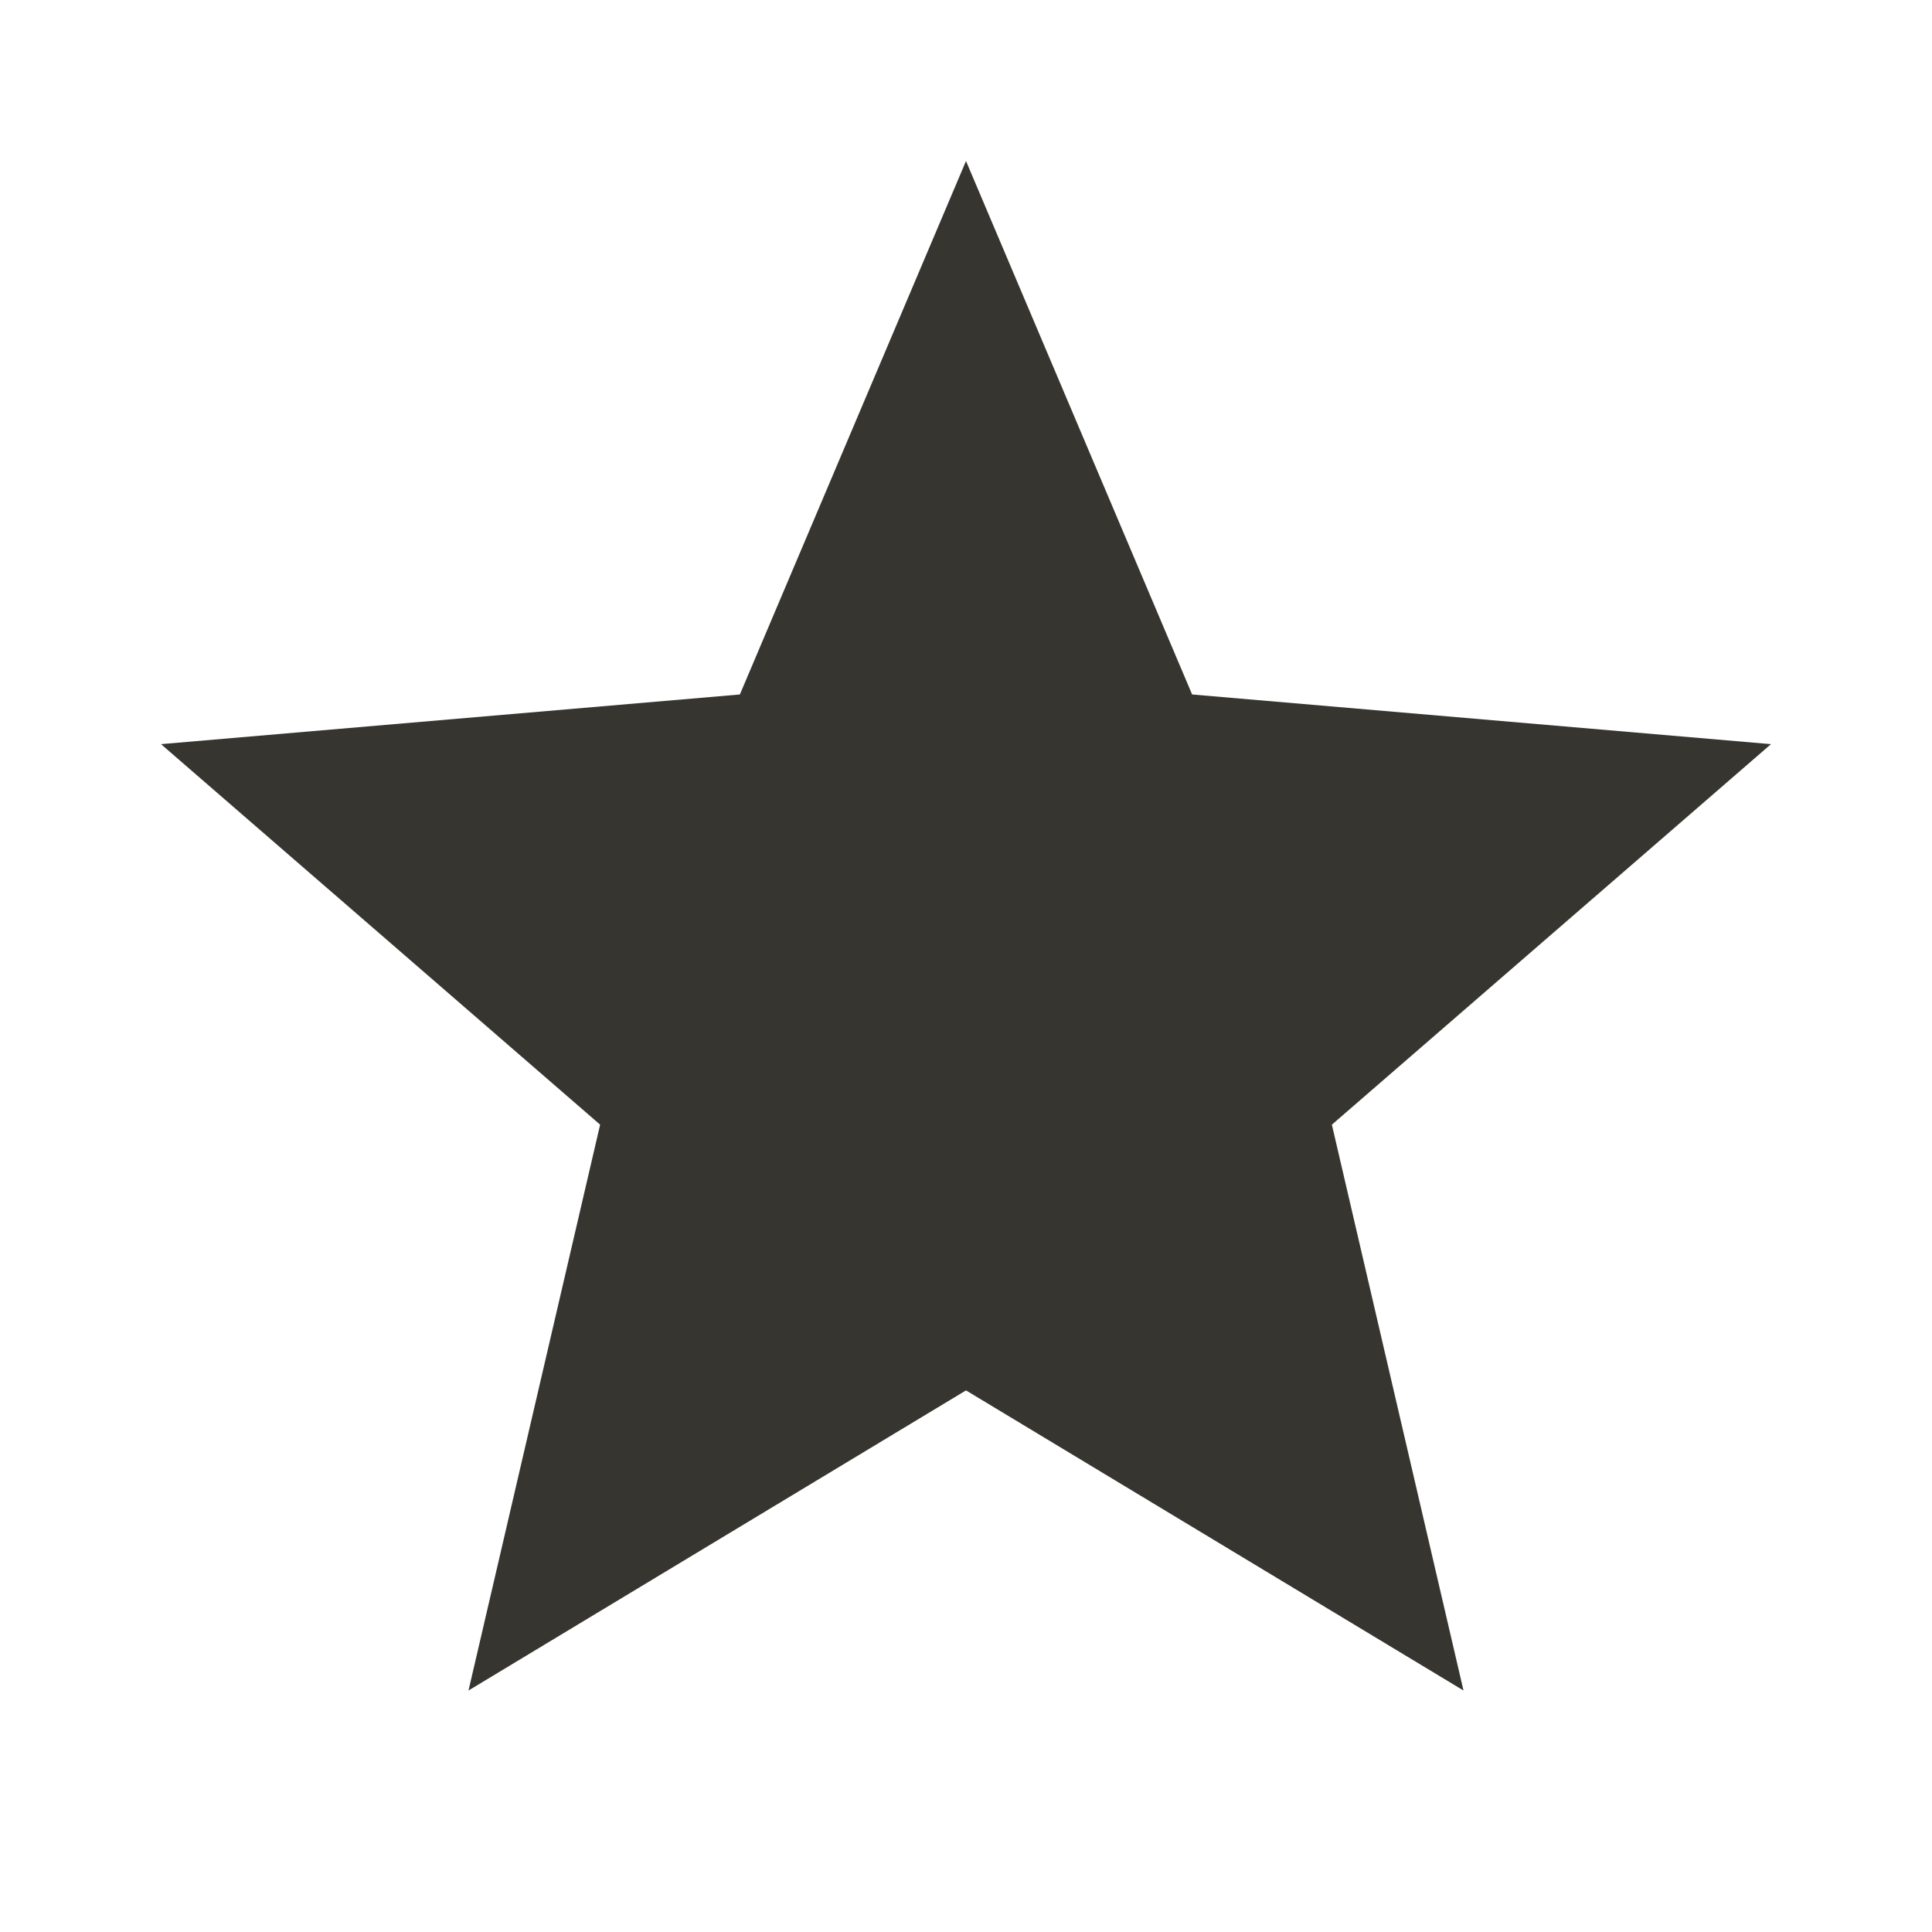 <!-- Generated by IcoMoon.io -->
<svg version="1.1" xmlns="http://www.w3.org/2000/svg" width="280" height="280" viewBox="0 0 280 280">
<title>mt-stars</title>
<path fill="#37352f" d="M212.1 245l-19.075-82.005 63.642-55.148-83.895-7.198-32.772-77.315-32.772 77.315-83.895 7.198 63.642 55.148-19.075 82.005 72.1-43.493 72.1 43.493z"></path>
</svg>
